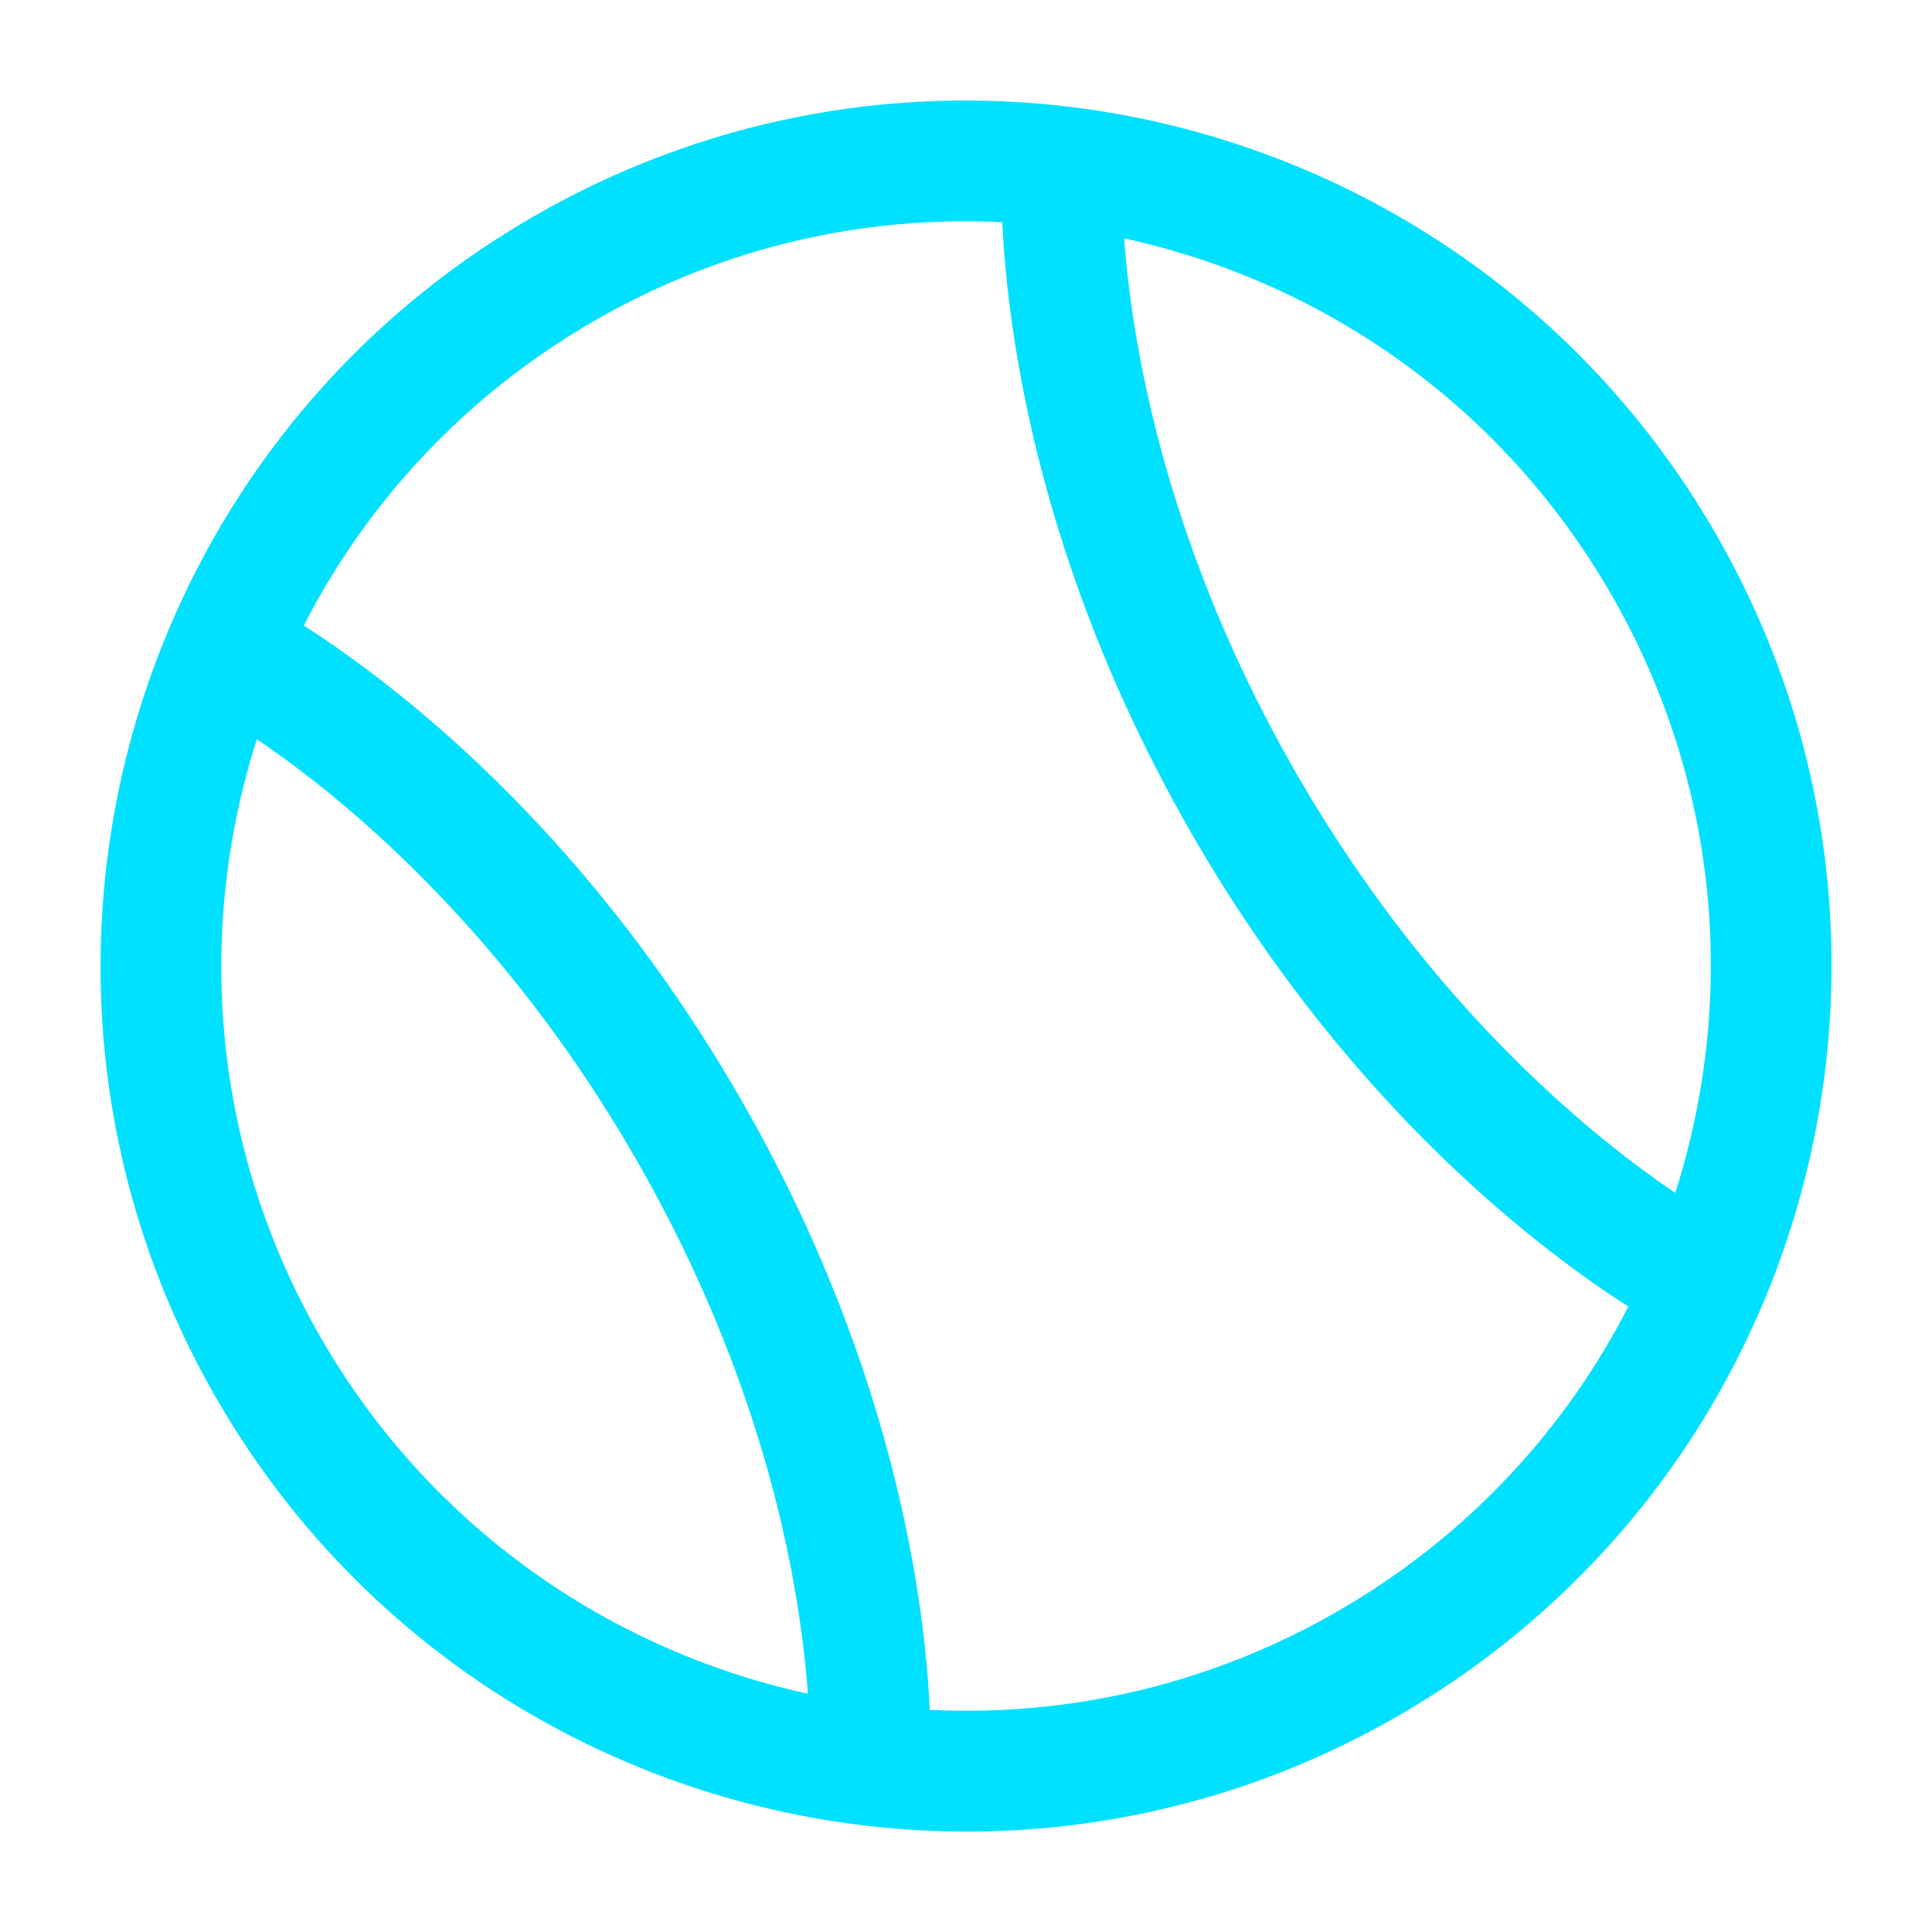 <svg width="18" height="18" viewBox="0 0 18 18" fill="none" xmlns="http://www.w3.org/2000/svg">
<g clip-path="url(#clip0_4287_1214)">
<path fill-rule="evenodd" clip-rule="evenodd" d="M9.338 2.07C8.051 2.006 6.731 2.299 5.532 2.992C4.332 3.685 3.418 4.681 2.83 5.828C3.104 6.003 3.479 6.266 3.911 6.628C4.793 7.369 5.914 8.53 6.889 10.219C7.865 11.908 8.309 13.459 8.51 14.594C8.608 15.149 8.648 15.606 8.662 15.93C9.95 15.994 11.27 15.701 12.469 15.008C13.669 14.316 14.583 13.32 15.171 12.173C14.897 11.998 14.522 11.735 14.089 11.372C13.207 10.631 12.086 9.471 11.111 7.782C10.136 6.092 9.691 4.541 9.491 3.407C9.393 2.851 9.353 2.395 9.338 2.07ZM10.474 2.221C10.493 2.483 10.529 2.818 10.599 3.211C10.78 4.238 11.186 5.661 12.085 7.219C12.985 8.777 14.014 9.84 14.813 10.511C15.119 10.768 15.391 10.967 15.608 11.114C16.183 9.316 16.026 7.294 15.008 5.532C13.991 3.769 12.318 2.622 10.474 2.221ZM7.527 15.78C7.508 15.518 7.471 15.183 7.402 14.789C7.221 13.762 6.815 12.34 5.915 10.781C5.015 9.223 3.986 8.161 3.188 7.49C2.882 7.233 2.61 7.034 2.393 6.887C1.818 8.684 1.975 10.707 2.992 12.469C4.01 14.231 5.684 15.378 7.527 15.78ZM4.969 2.018C6.54 1.111 8.292 0.792 9.965 0.995C12.395 1.29 14.664 2.684 15.983 4.969C17.302 7.254 17.375 9.916 16.415 12.168C15.754 13.718 14.603 15.075 13.032 15.983C9.175 18.209 4.244 16.888 2.018 13.031C-0.208 9.175 1.113 4.244 4.969 2.018Z" fill="#00E0FF"/>
</g>
<defs>
<clipPath id="clip0_4287_1214">
<rect width="18" height="18" fill="white"/>
</clipPath>
</defs>
</svg>
